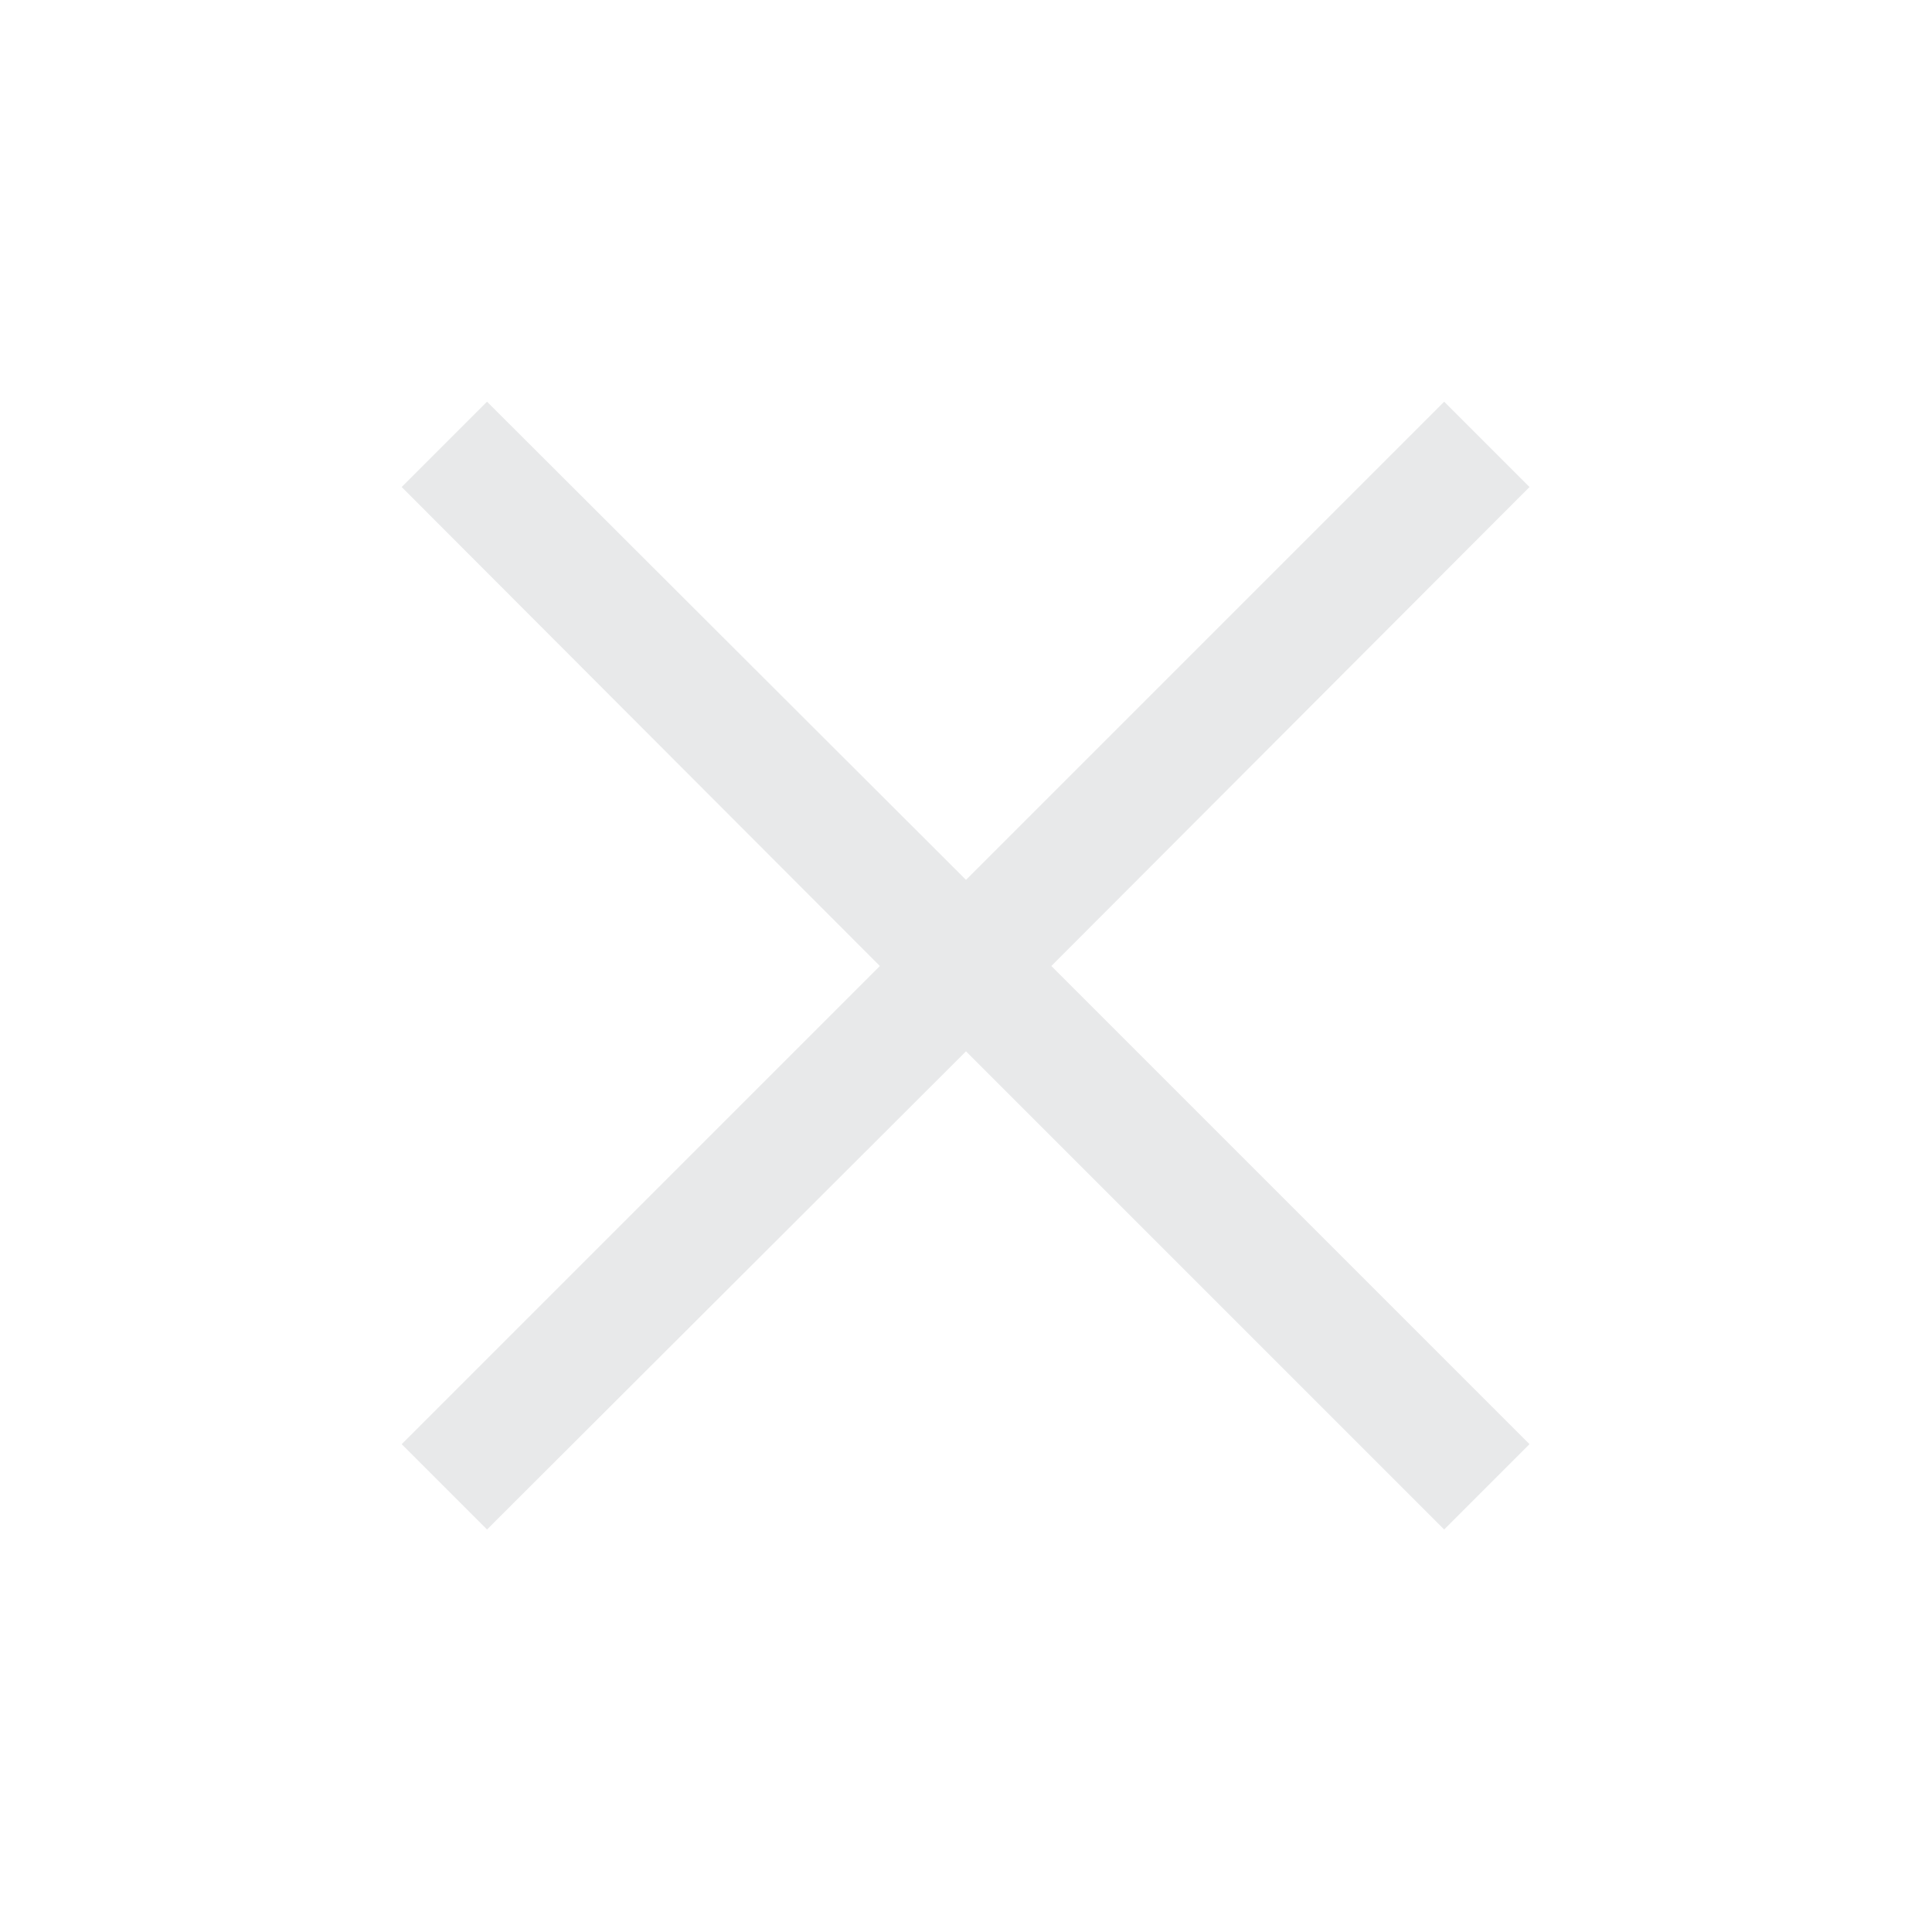 <svg width="24" height="24" viewBox="0 0 24 24" fill="none" xmlns="http://www.w3.org/2000/svg" xmlns:xlink="http://www.w3.org/1999/xlink">
	<desc>
			Created with Pixso.
	</desc>
	<defs/>
	<path id="Union" d="M10.93 12L4.99 17.94L6.05 19L12 13.06L17.94 19L19 17.94L13.06 12L19 6.05L17.94 4.99L12 10.93L6.05 4.99L4.99 6.05L10.93 12Z" fill="#E8E9EA" fill-opacity="1" fill-rule="evenodd"/>
</svg>
